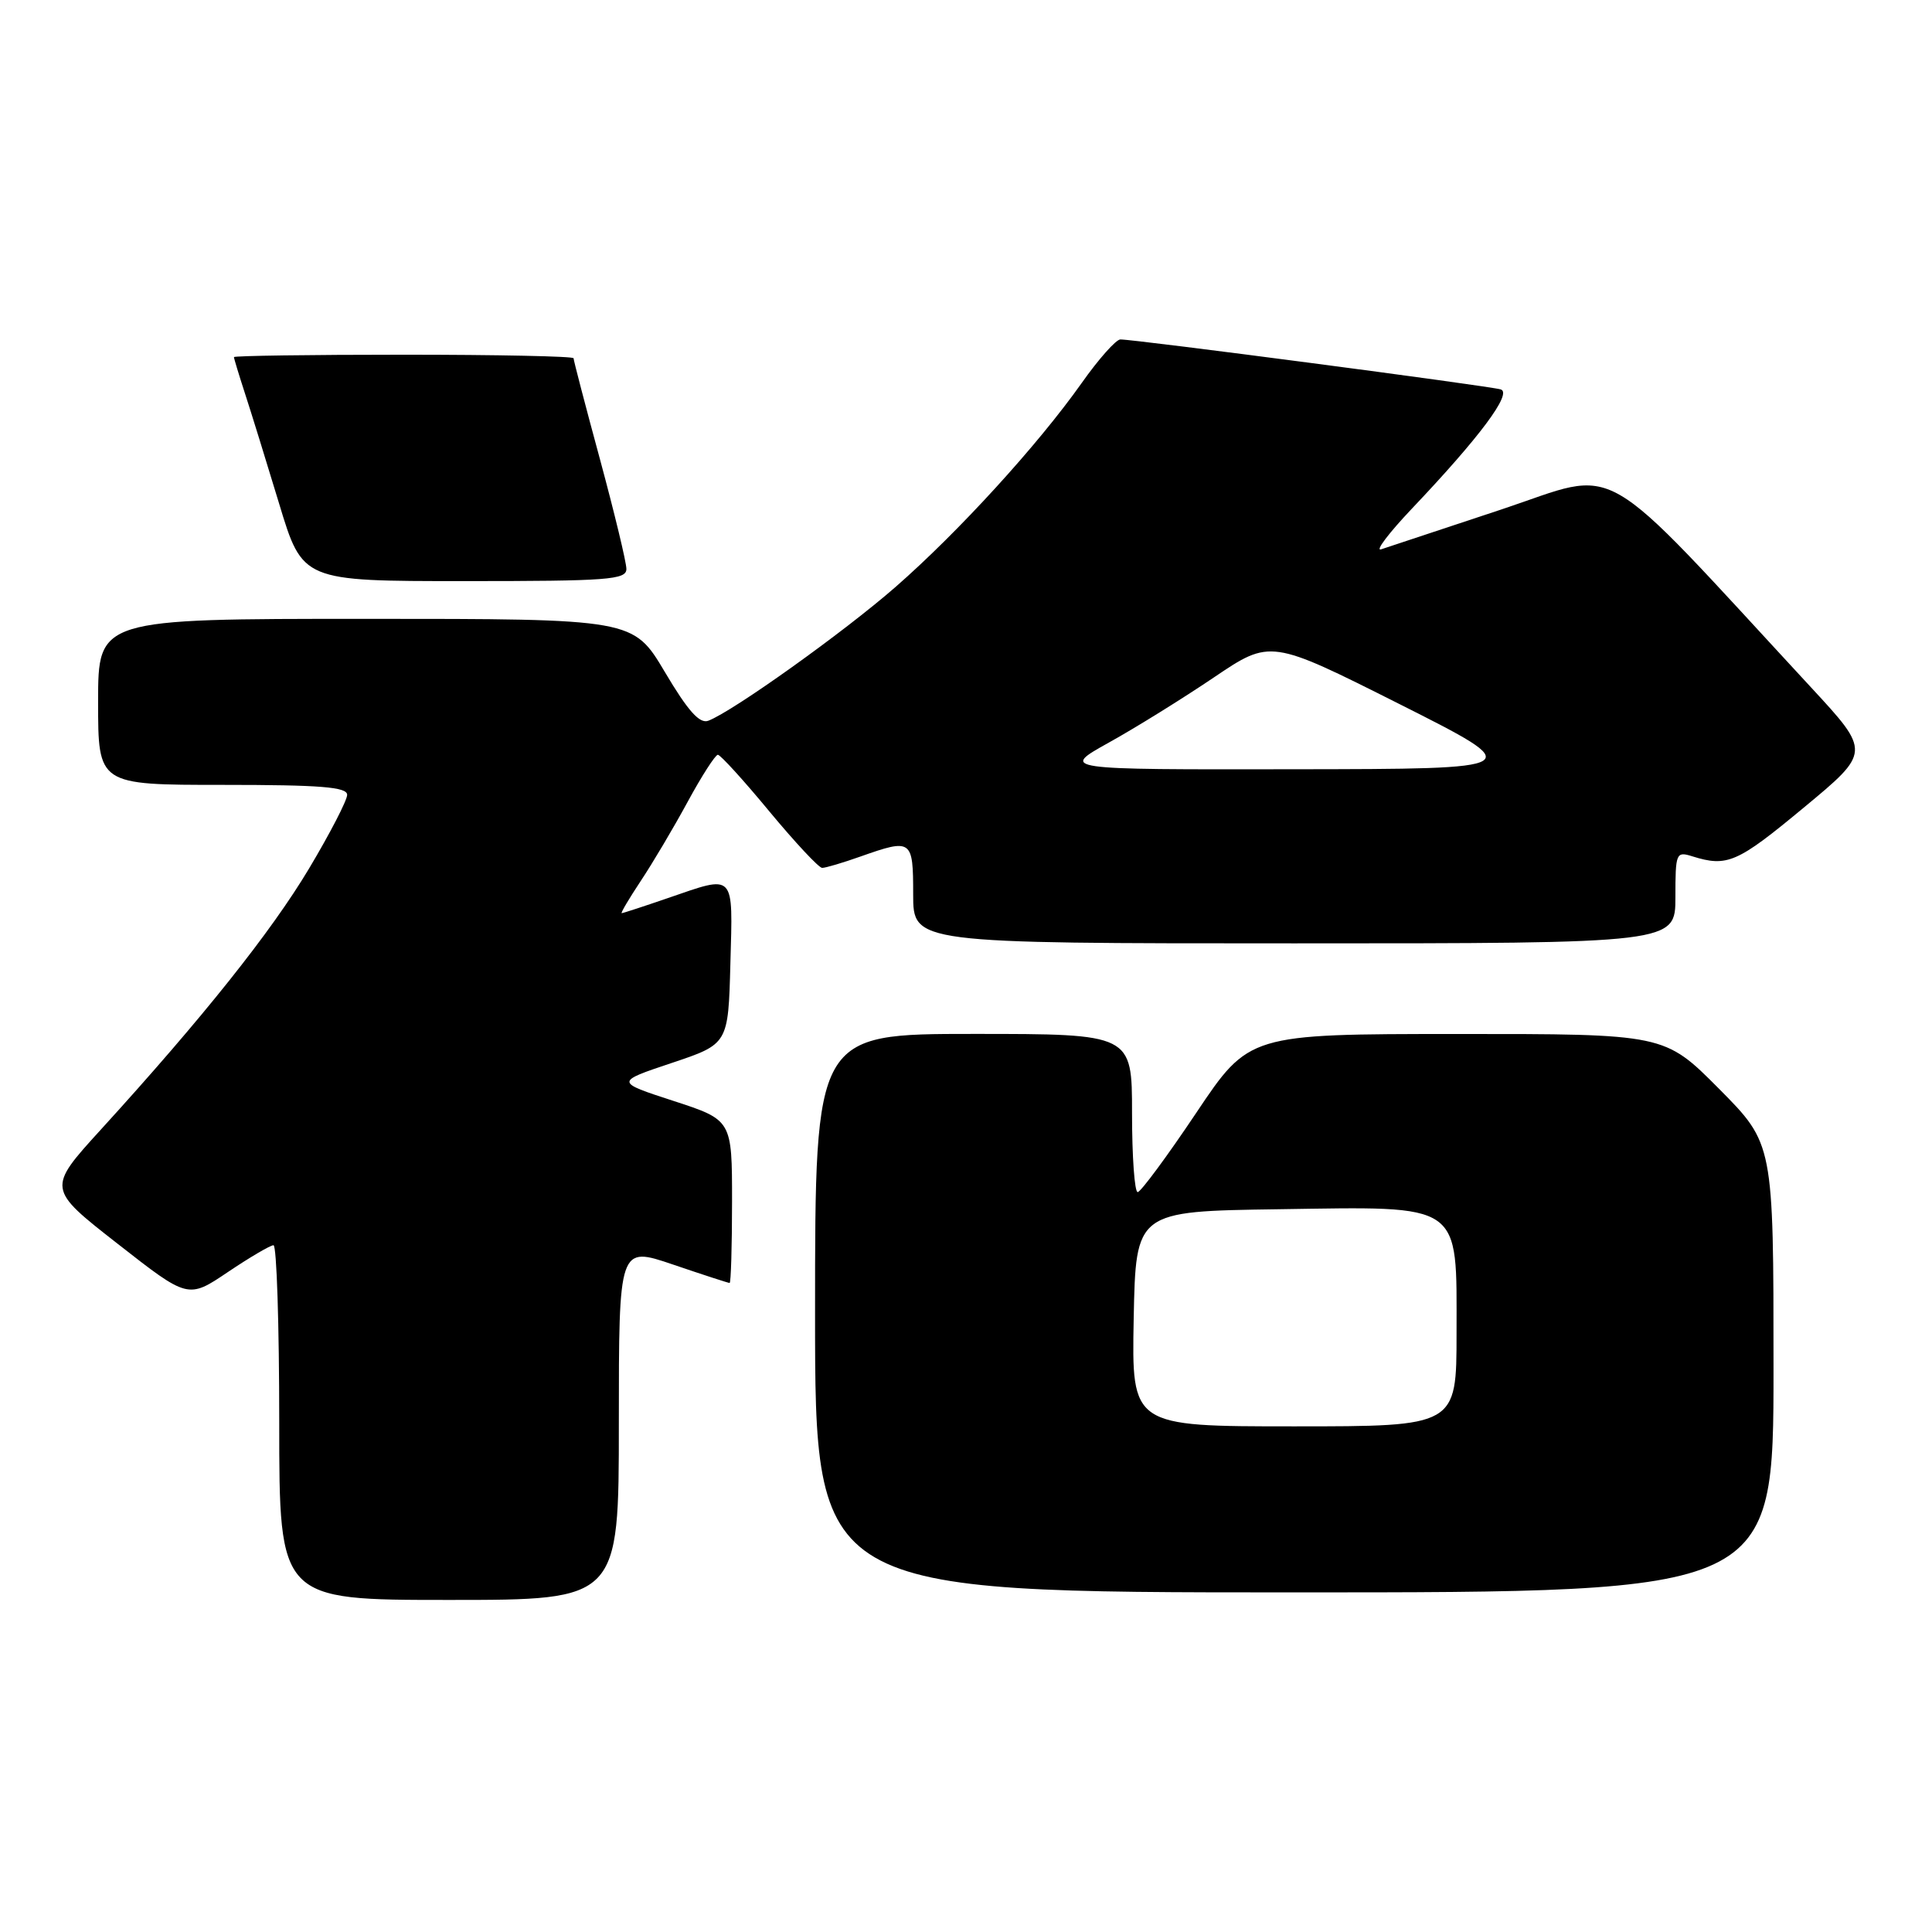 <?xml version="1.0" encoding="UTF-8" standalone="no"?>
<!DOCTYPE svg PUBLIC "-//W3C//DTD SVG 1.1//EN" "http://www.w3.org/Graphics/SVG/1.1/DTD/svg11.dtd" >
<svg xmlns="http://www.w3.org/2000/svg" xmlns:xlink="http://www.w3.org/1999/xlink" version="1.1" viewBox="0 0 256 256">
 <g >
 <path fill="currentColor"
d=" M 82.00 188.56 C 82.00 165.12 82.00 165.12 89.18 167.56 C 93.12 168.90 96.50 170.00 96.68 170.00 C 96.85 170.00 97.00 165.14 97.00 159.20 C 97.00 148.41 97.00 148.41 89.25 145.88 C 81.50 143.36 81.50 143.36 89.00 140.85 C 96.50 138.34 96.50 138.34 96.78 127.67 C 97.11 115.51 97.49 115.91 88.50 119.00 C 85.30 120.10 82.55 121.00 82.38 121.00 C 82.21 121.00 83.34 119.09 84.89 116.75 C 86.45 114.41 89.25 109.69 91.11 106.26 C 92.97 102.83 94.78 100.02 95.12 100.01 C 95.45 100.01 98.52 103.37 101.93 107.50 C 105.35 111.62 108.50 115.00 108.94 115.00 C 109.39 115.00 111.66 114.33 114.00 113.50 C 120.83 111.09 121.00 111.21 121.00 118.50 C 121.00 125.00 121.00 125.00 171.50 125.00 C 222.00 125.00 222.00 125.00 222.00 118.88 C 222.00 113.00 222.09 112.79 224.25 113.47 C 228.86 114.91 230.19 114.33 238.94 107.07 C 247.90 99.65 247.90 99.65 239.96 91.07 C 211.17 59.95 215.02 62.16 198.96 67.50 C 191.01 70.13 183.82 72.52 183.00 72.79 C 182.18 73.06 184.02 70.63 187.09 67.39 C 196.08 57.92 200.42 52.09 198.86 51.60 C 197.39 51.14 150.19 44.94 148.45 44.98 C 147.87 44.99 145.56 47.59 143.33 50.75 C 137.50 58.99 126.99 70.50 118.67 77.77 C 111.82 83.76 97.16 94.23 93.86 95.50 C 92.71 95.94 91.17 94.23 88.10 89.05 C 83.91 82.00 83.91 82.00 48.46 82.00 C 13.00 82.00 13.00 82.00 13.00 93.00 C 13.00 104.00 13.00 104.00 29.50 104.00 C 42.48 104.00 46.00 104.28 46.00 105.32 C 46.00 106.04 43.73 110.43 40.96 115.07 C 35.93 123.49 26.84 134.89 13.37 149.67 C 6.24 157.50 6.24 157.50 15.58 164.80 C 24.92 172.11 24.92 172.11 30.20 168.55 C 33.10 166.60 35.82 165.00 36.24 165.00 C 36.66 165.00 37.00 175.57 37.00 188.50 C 37.00 212.00 37.00 212.00 59.50 212.00 C 82.00 212.00 82.00 212.00 82.00 188.56 Z  M 235.00 181.27 C 235.00 151.55 235.00 151.55 227.78 144.27 C 220.55 137.00 220.55 137.00 193.03 137.01 C 165.50 137.02 165.50 137.02 158.50 147.47 C 154.65 153.22 151.16 157.94 150.75 157.96 C 150.34 157.98 150.00 153.28 150.00 147.50 C 150.00 137.00 150.00 137.00 129.00 137.00 C 108.00 137.00 108.00 137.00 108.00 174.00 C 108.00 211.00 108.00 211.00 171.50 211.00 C 235.00 211.00 235.00 211.00 235.00 181.27 Z  M 83.00 75.39 C 83.00 74.50 81.42 67.97 79.50 60.86 C 77.57 53.76 76.00 47.73 76.00 47.47 C 76.00 47.21 65.88 47.00 53.50 47.00 C 41.12 47.00 31.00 47.14 31.00 47.32 C 31.00 47.50 31.65 49.64 32.44 52.07 C 33.24 54.51 35.28 61.11 36.99 66.75 C 40.09 77.00 40.09 77.00 61.54 77.00 C 80.60 77.00 83.00 76.82 83.00 75.39 Z  M 146.92 98.40 C 150.46 96.44 156.72 92.55 160.85 89.76 C 168.35 84.70 168.35 84.70 185.43 93.29 C 202.50 101.89 202.50 101.89 171.50 101.93 C 140.50 101.98 140.50 101.98 146.92 98.40 Z  M 150.22 174.75 C 150.50 160.50 150.50 160.50 169.41 160.23 C 193.99 159.87 193.00 159.18 193.00 176.67 C 193.00 189.00 193.00 189.00 171.47 189.00 C 149.95 189.00 149.95 189.00 150.22 174.75 Z "/>
</g>
</svg>